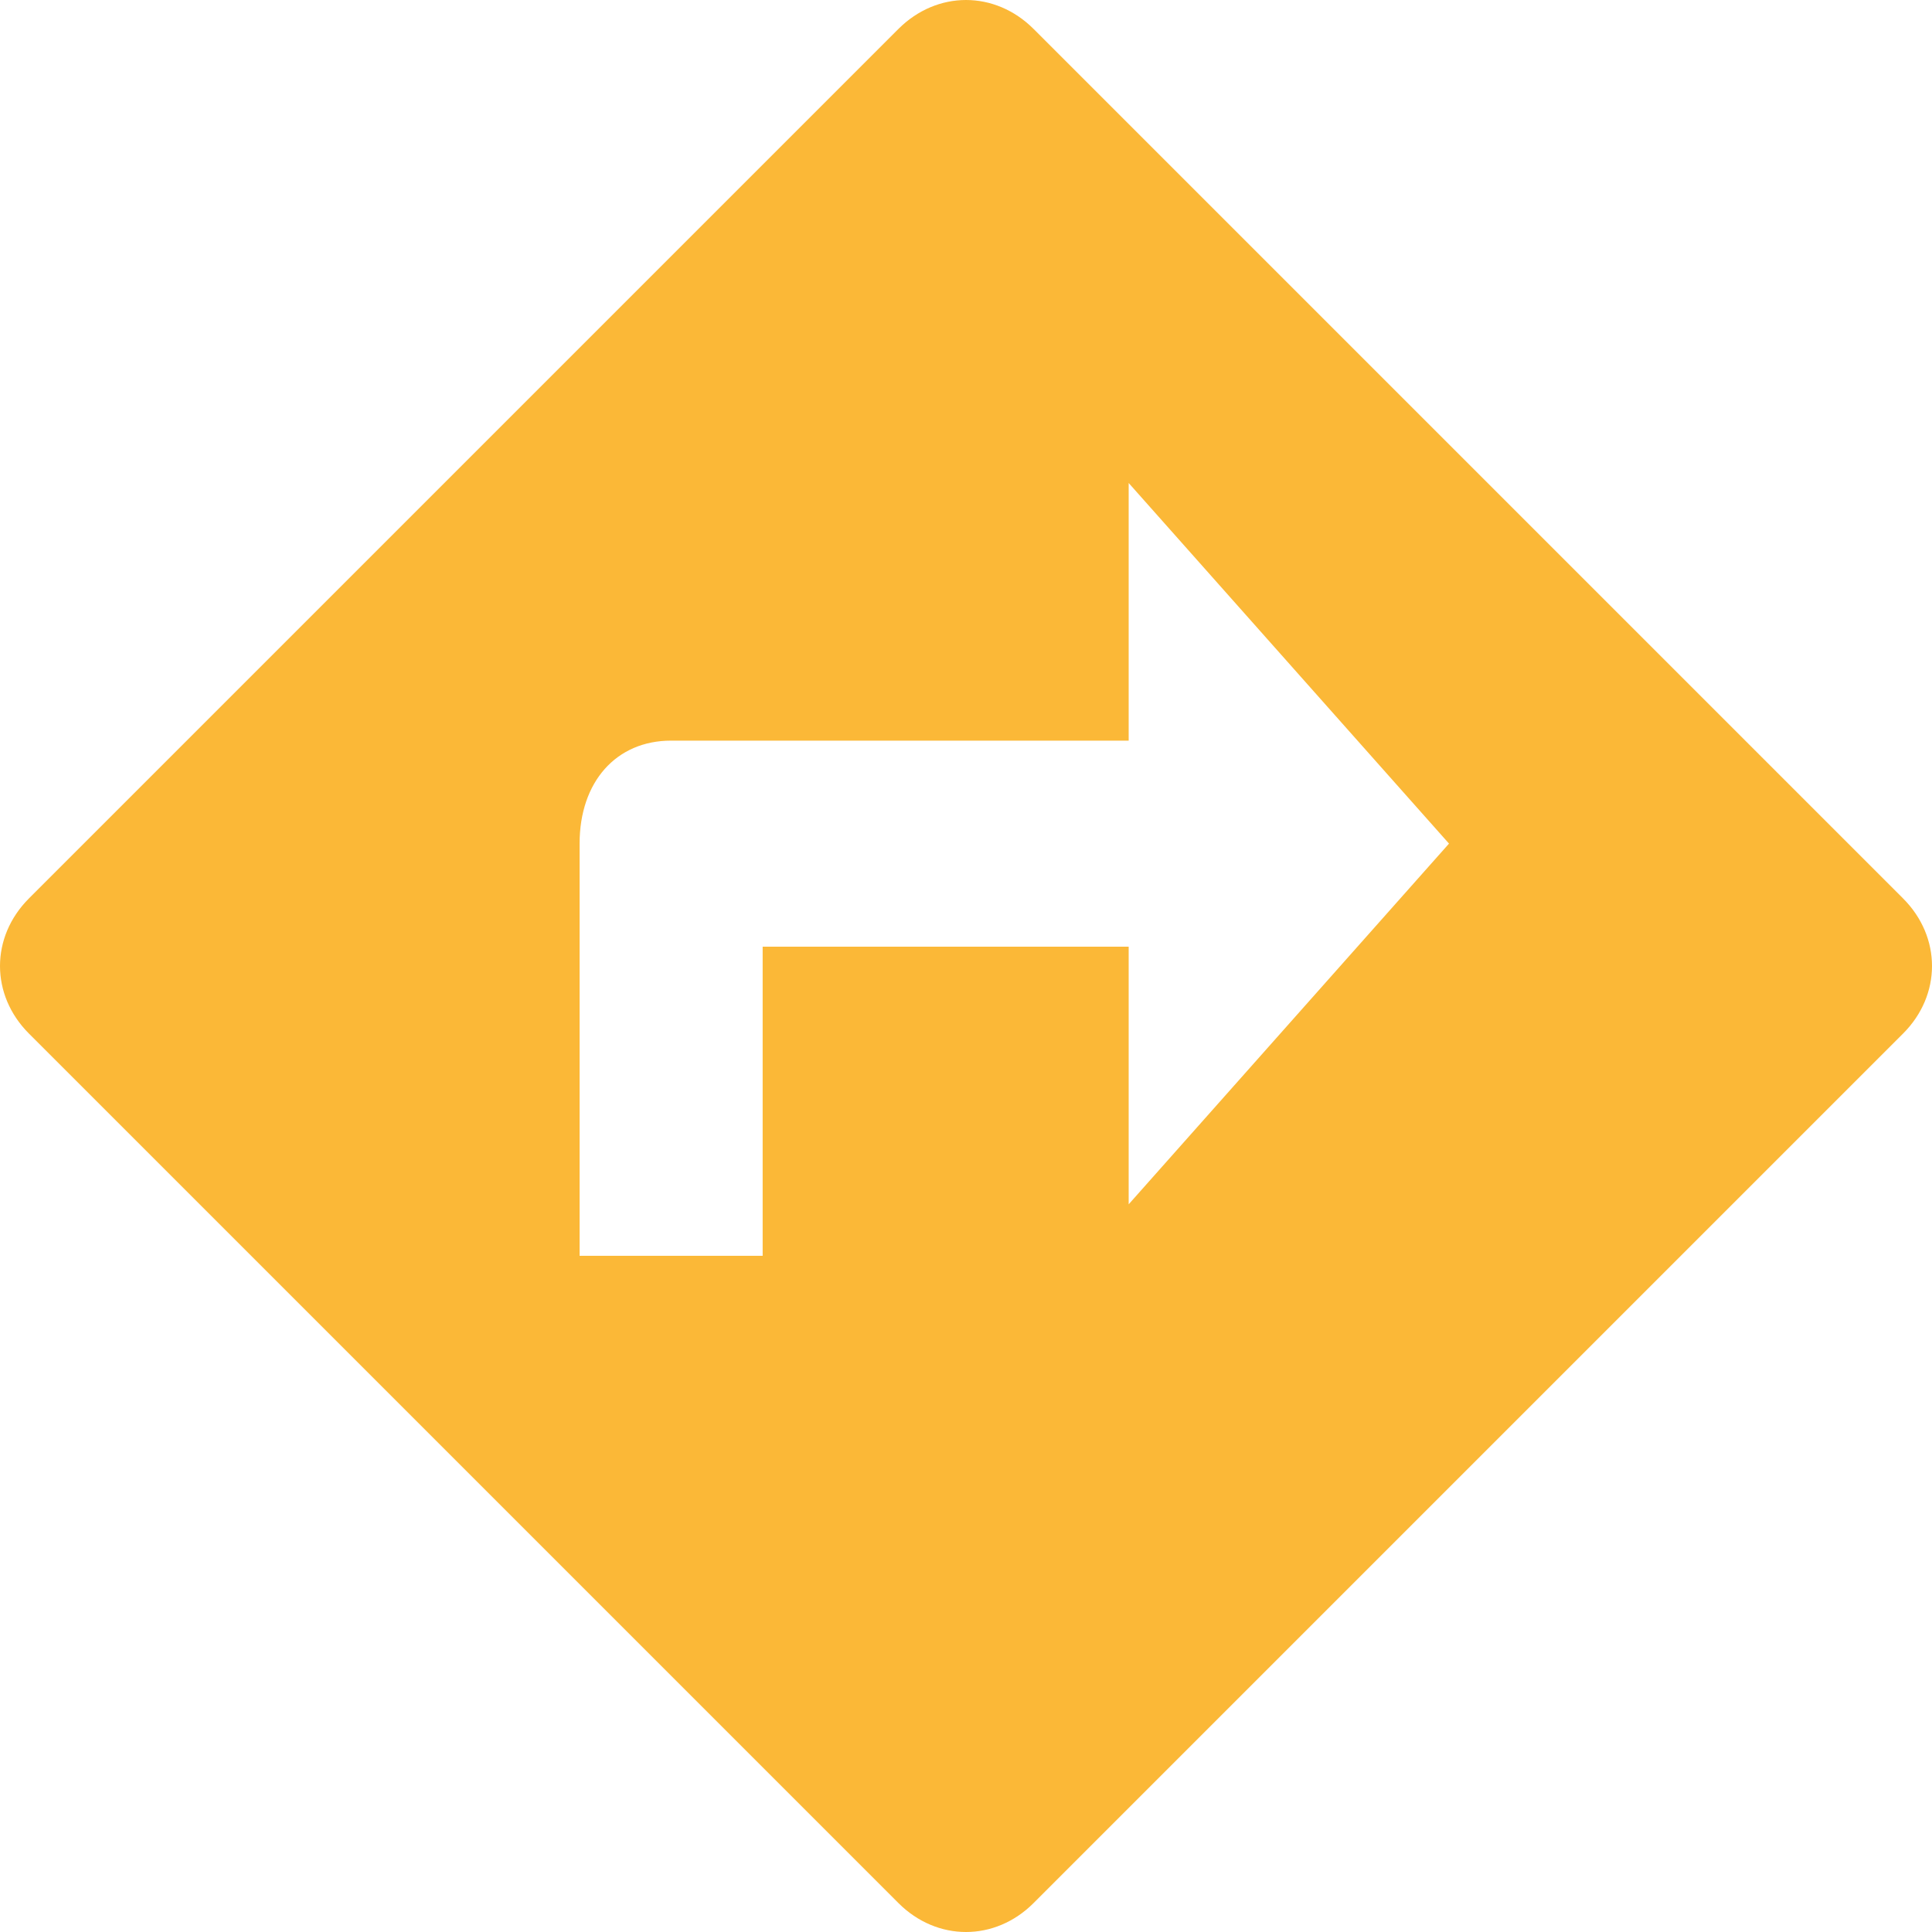 <svg width="20" height="20" viewBox="0 0 20 20" fill="none" xmlns="http://www.w3.org/2000/svg">
<g id="directions">
<path id="Shape" fill-rule="evenodd" clip-rule="evenodd" d="M19.7 9.3L10.7 0.3C10.3 -0.1 9.7 -0.1 9.3 0.3L0.3 9.3C-0.1 9.7 -0.1 10.3 0.3 10.7L9.3 19.7C9.7 20.1 10.3 20.1 10.7 19.7L19.7 10.7C20.1 10.3 20.1 9.7 19.7 9.3ZM11.684 12.467V9.8H7.895V13H6V8.733C6 8.093 6.379 7.667 6.947 7.667H11.684V5L15 8.733L11.684 12.467Z" fill="#FBB837"/>
</g>
</svg>
